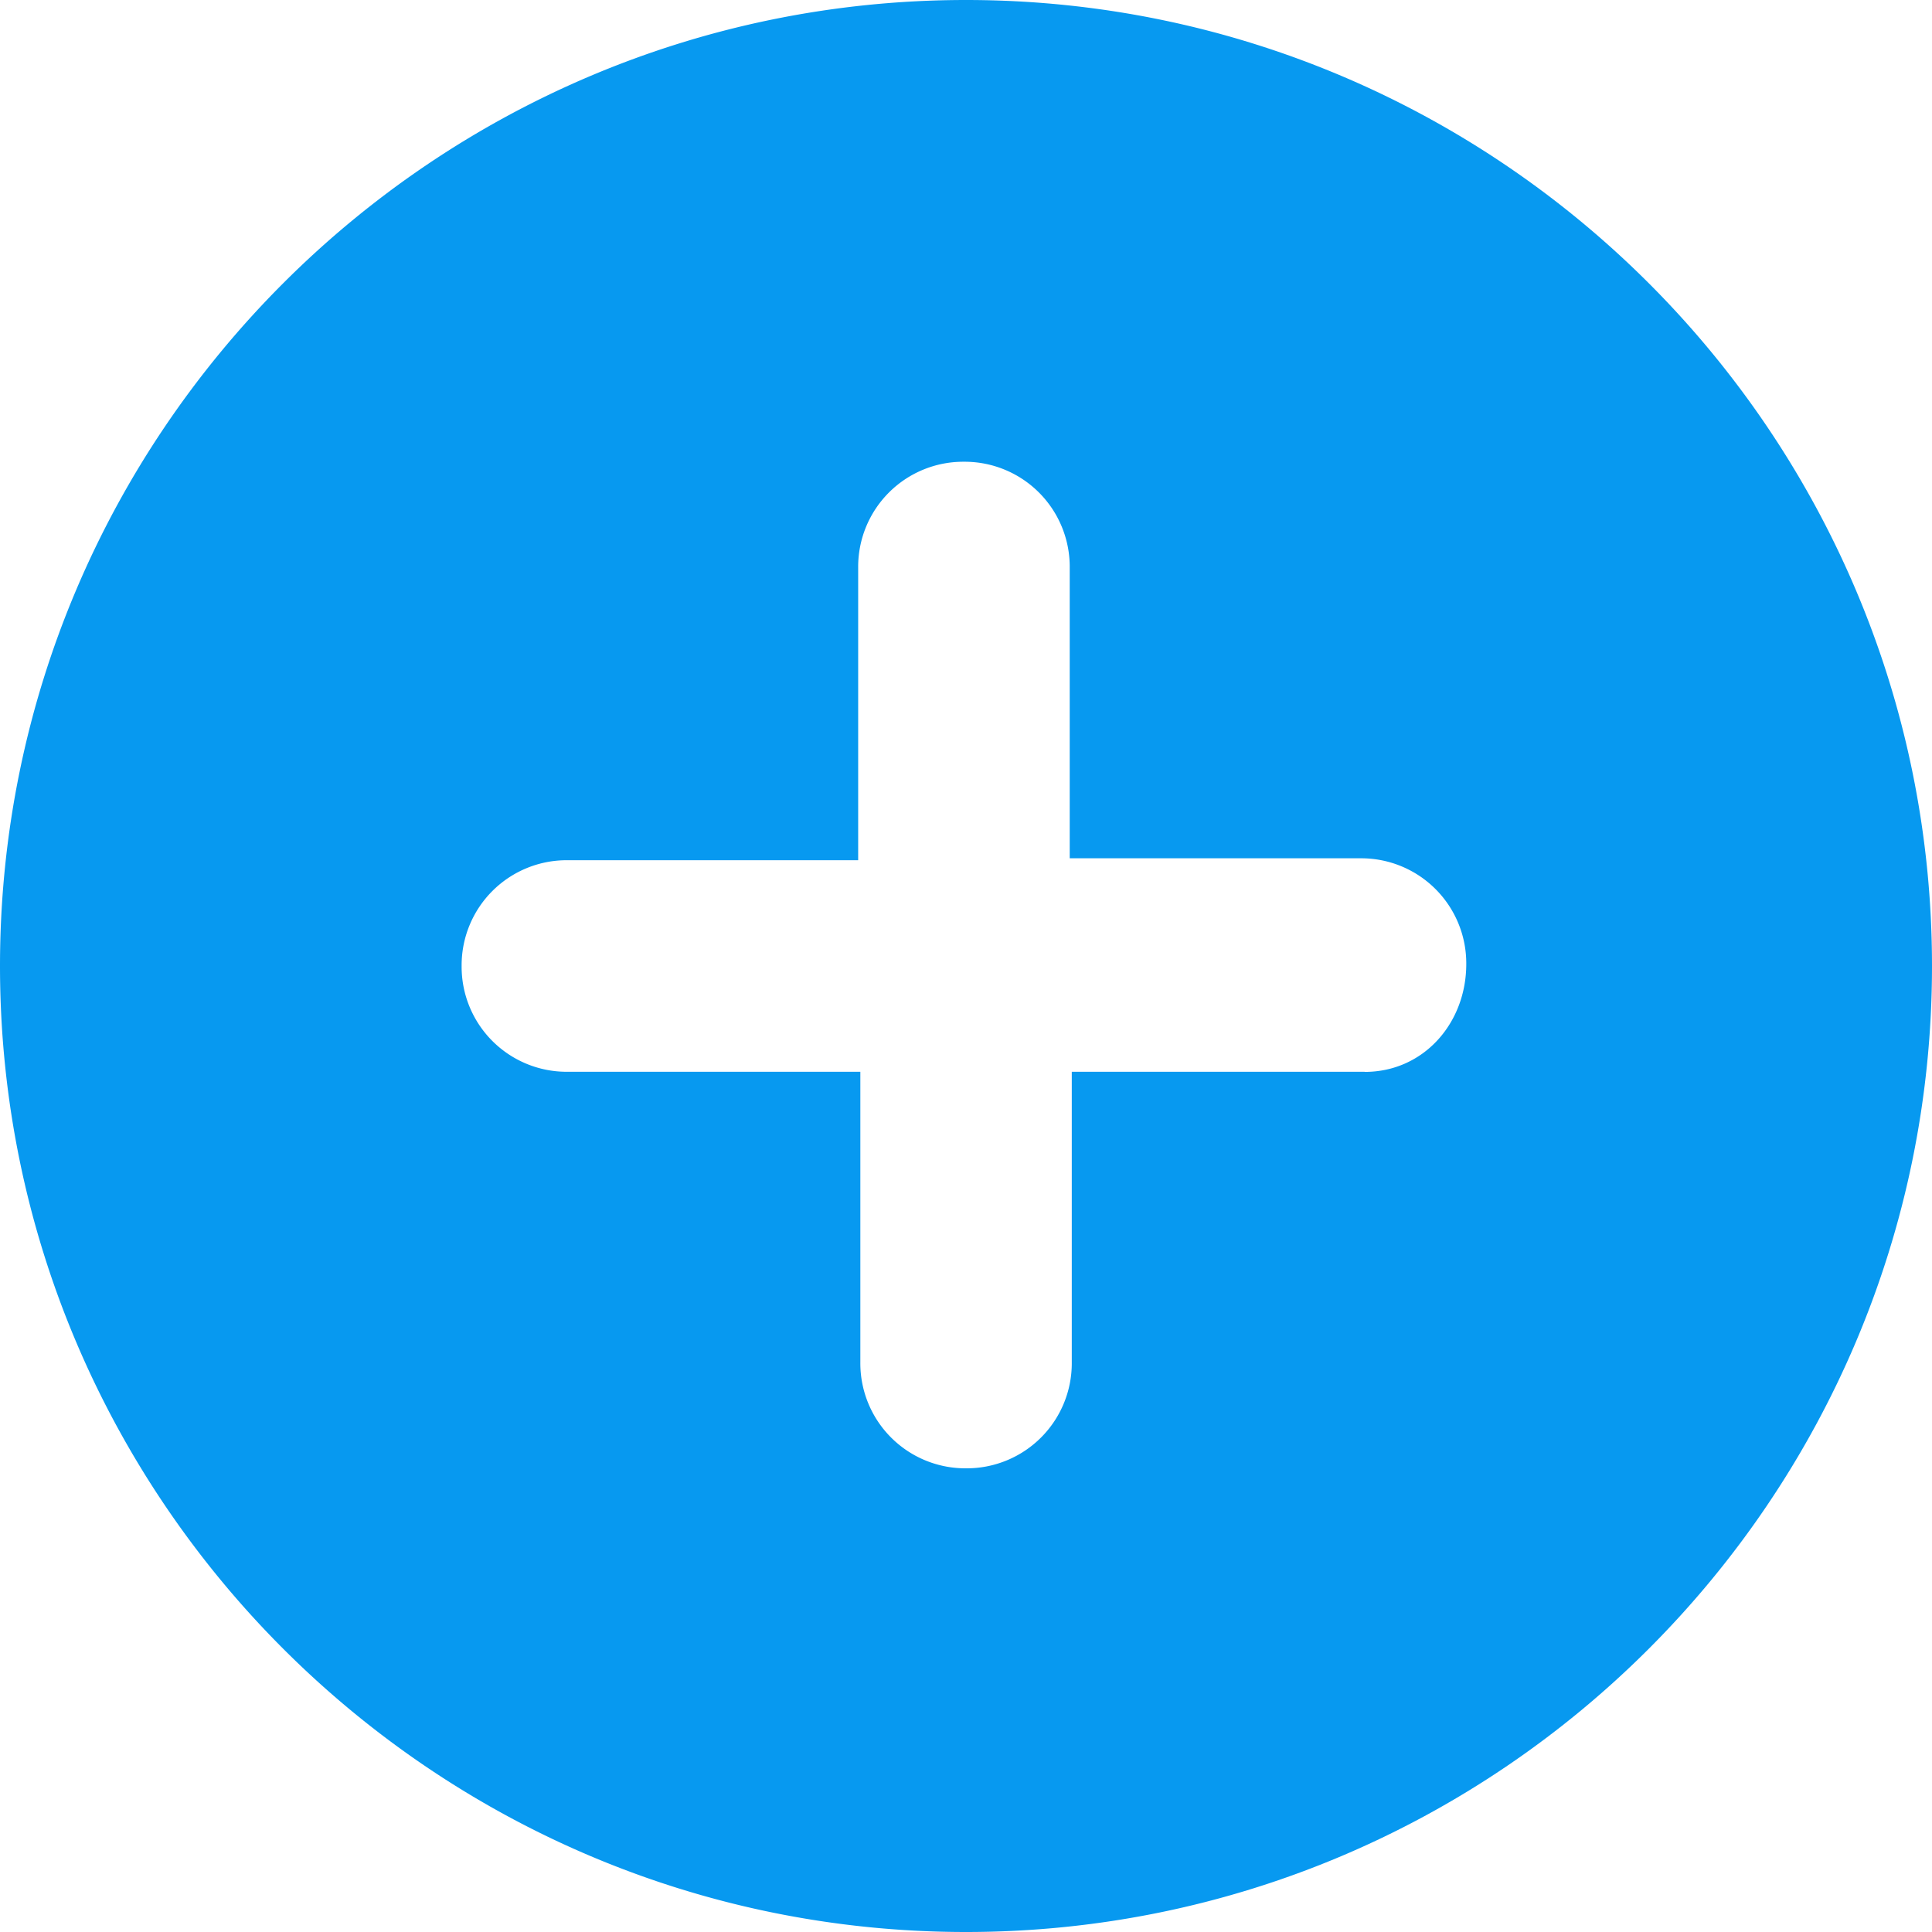 <svg width="16" height="16" fill="none" xmlns="http://www.w3.org/2000/svg"><path d="M8 0C3.588 0 0 3.588 0 8s3.588 8 8 8 8-3.588 8-8-3.588-8-8-8zm3.301 8.876H8.876v2.408A.87.87 0 018 12.16a.87.87 0 01-.875-.876V8.876H4.699A.87.87 0 013.823 8a.87.87 0 01.876-.876h2.408V4.7a.87.87 0 01.876-.876.87.87 0 01.876.876v2.408h2.408a.87.87 0 01.876.876c0 .489-.353.893-.841.893z" fill="#0799F0"/></svg>
